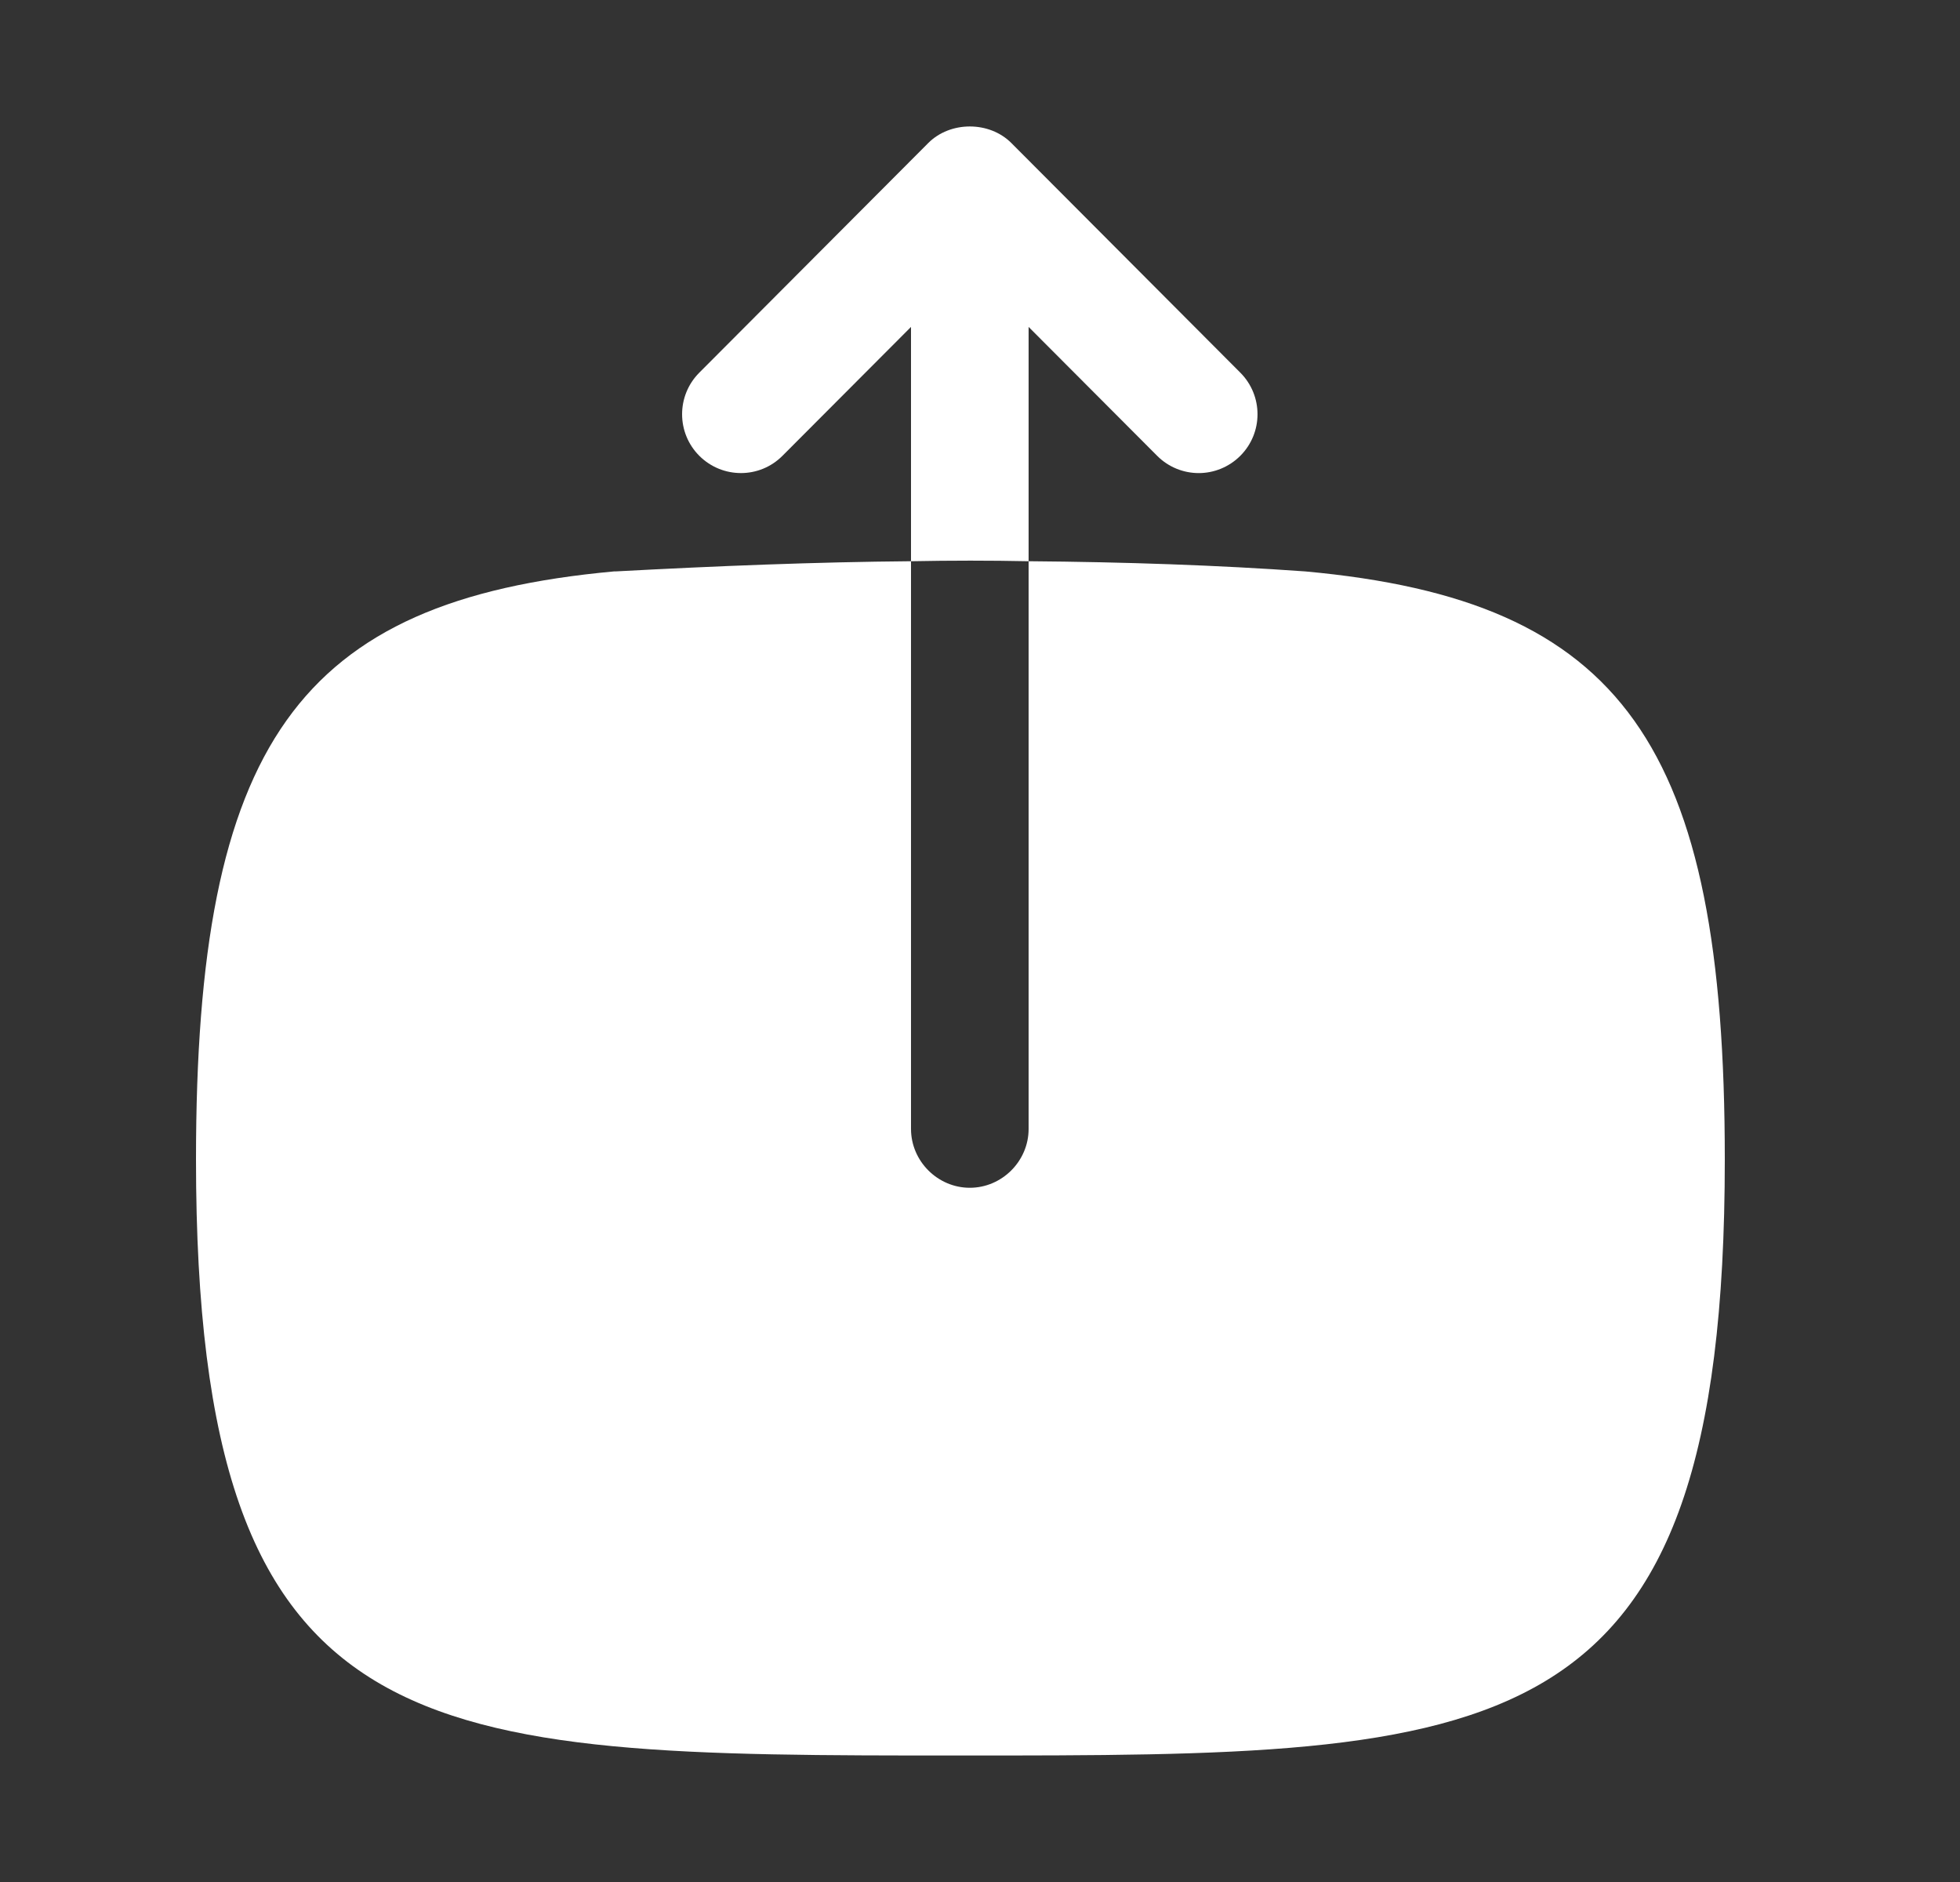 <svg width="25" height="24" viewBox="0 0 25 24" fill="none" xmlns="http://www.w3.org/2000/svg">
<rect x="0" y="0" width="25" height="24" fill="#333333" stroke="none"/>
<path fill-rule="evenodd" clip-rule="evenodd" d="M13.12 4.169L14.759 5.812C14.905 5.959 15.098 6.033 15.29 6.033C15.481 6.033 15.673 5.959 15.819 5.814C16.113 5.521 16.113 5.046 15.821 4.753L12.901 1.825C12.62 1.542 12.12 1.542 11.839 1.825L8.919 4.753C8.627 5.046 8.627 5.521 8.921 5.814C9.215 6.106 9.689 6.106 9.981 5.812L11.62 4.169V7.157C12.13 7.147 12.63 7.147 13.12 7.157V4.169Z" fill="white"/>
<path fill-rule="evenodd" clip-rule="evenodd" d="M16.65 7.287C15.53 7.207 14.35 7.167 13.12 7.157L13.12 14.397C13.12 14.807 12.78 15.147 12.37 15.147C11.96 15.147 11.62 14.807 11.62 14.397L11.62 7.157C10.41 7.167 9.15 7.217 7.85 7.287H7.83C3.8 7.657 2.5 9.487 2.5 14.787C2.5 22.387 5.35 22.387 12.25 22.387C19.15 22.387 22 22.387 22 14.787C22 9.487 20.7 7.657 16.65 7.287Z" fill="white"/>
</svg>
